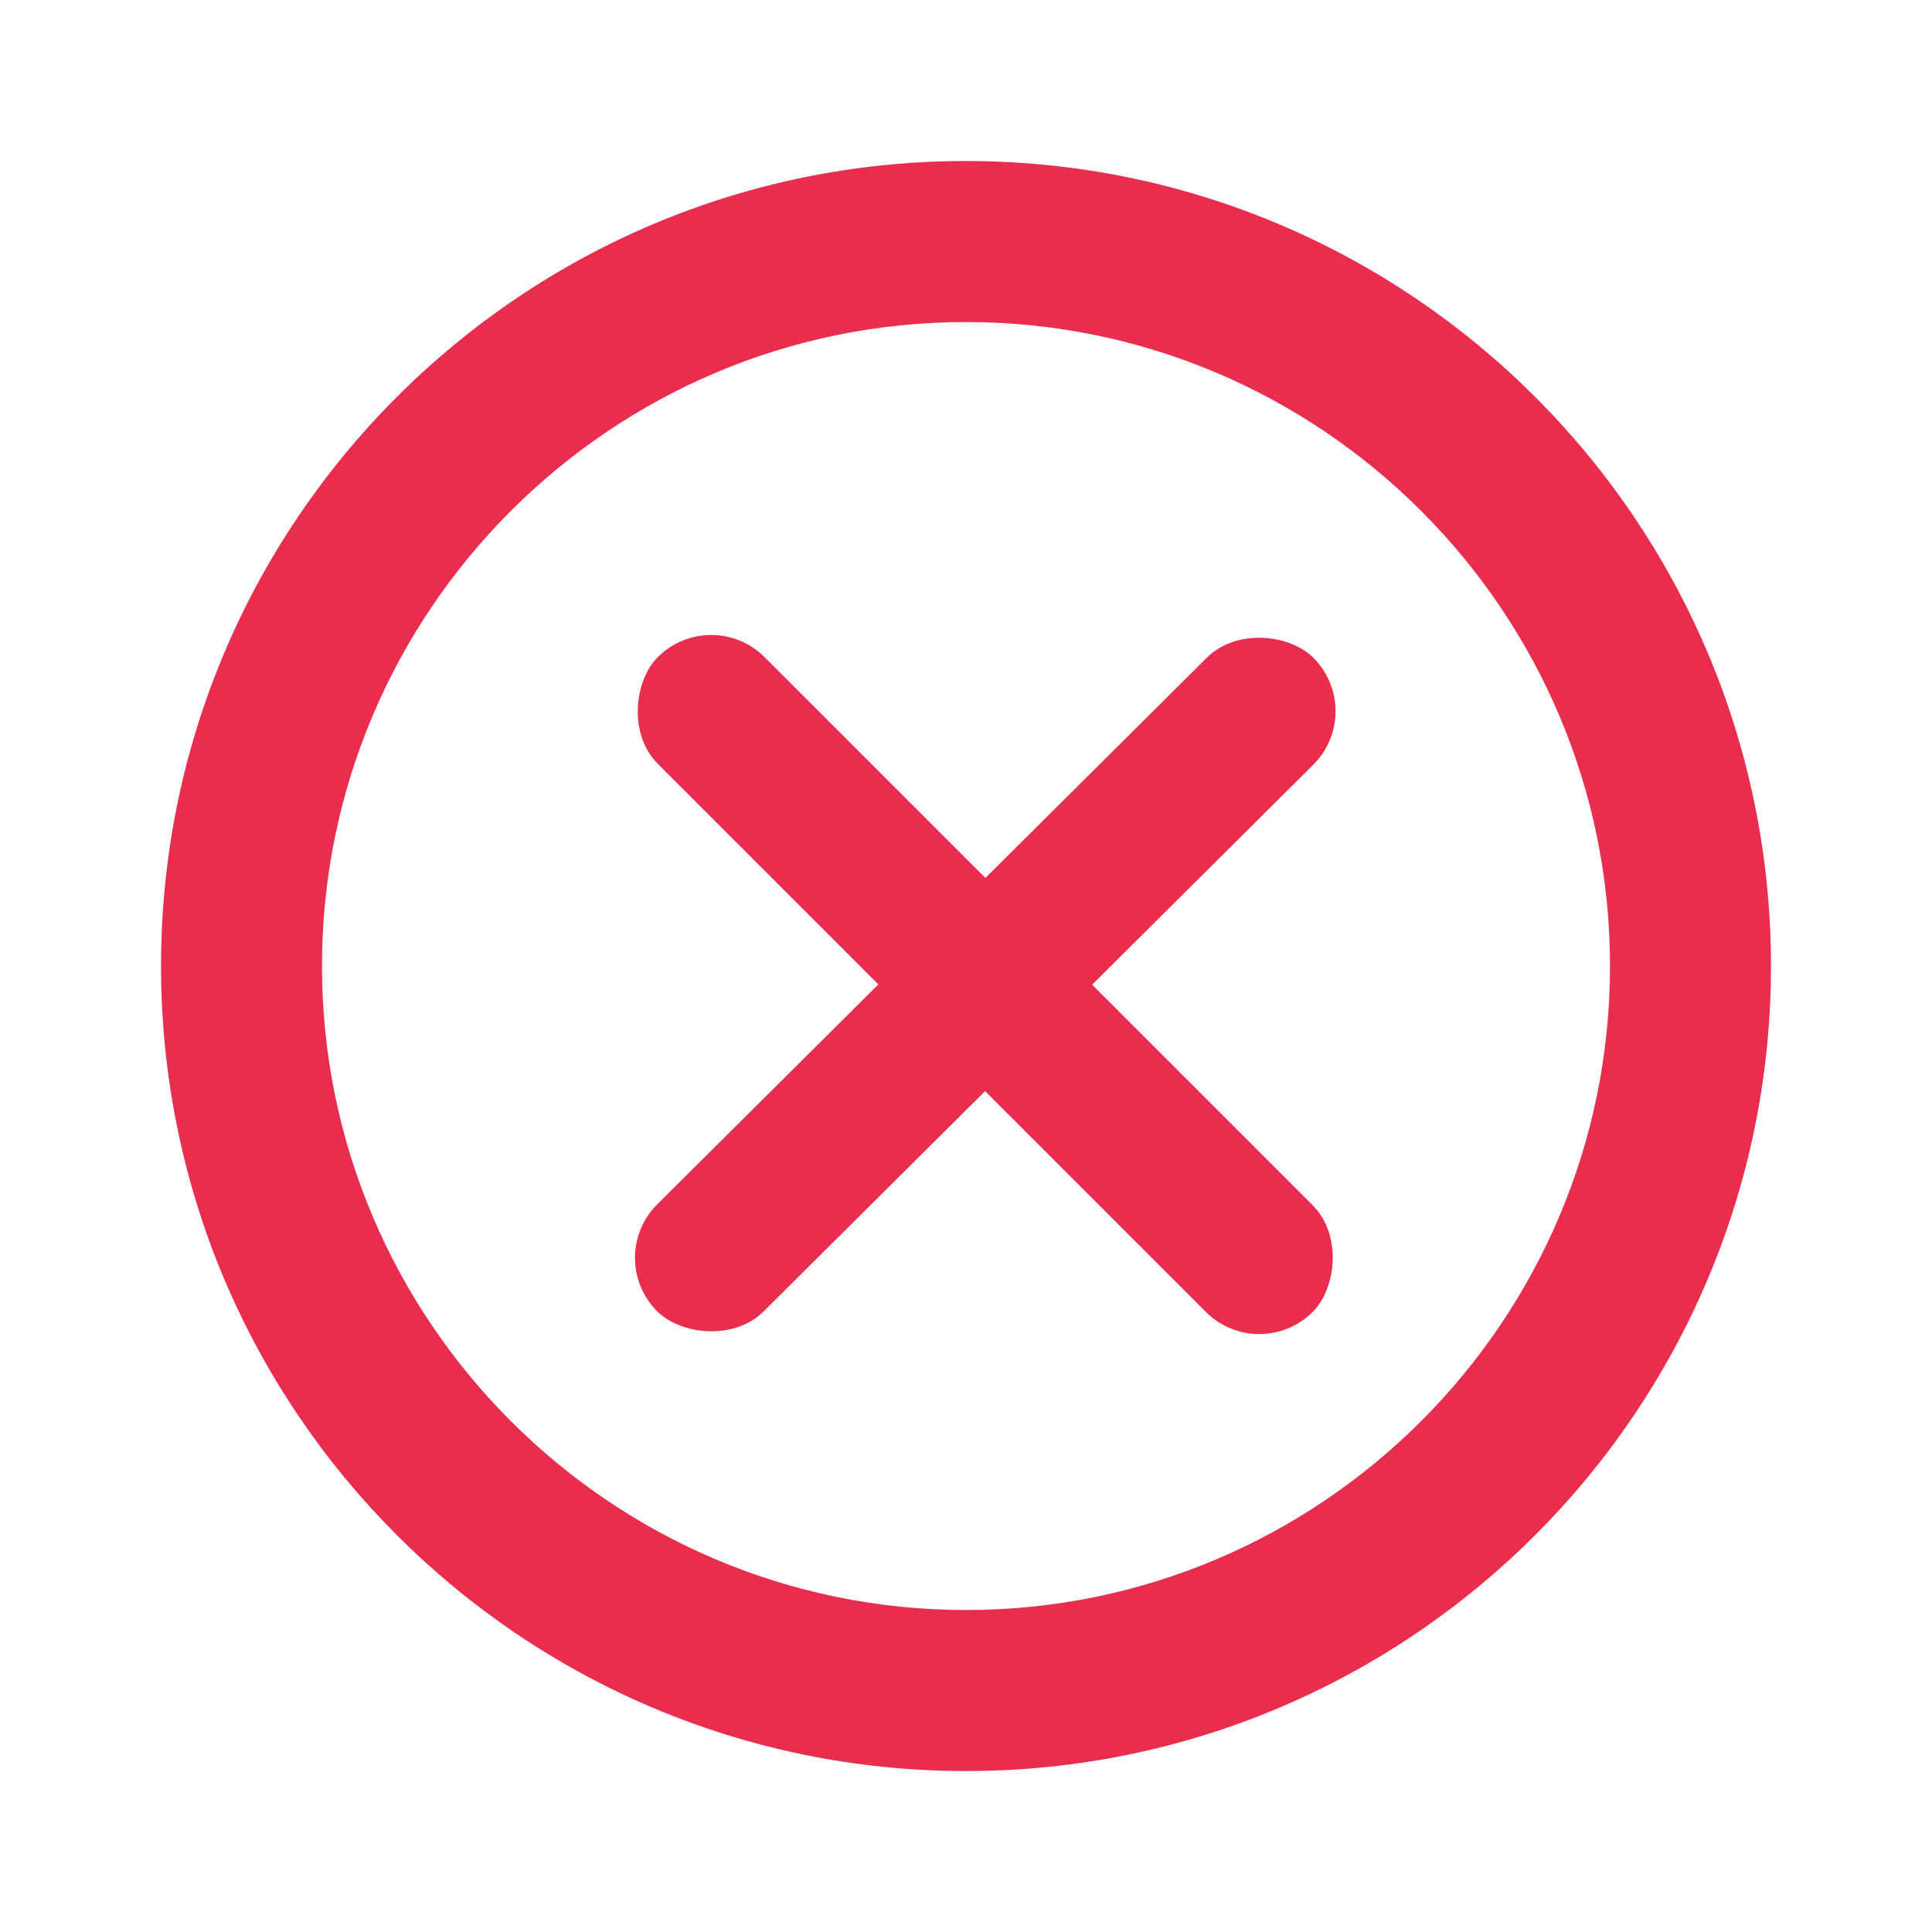 <svg width="32" height="32" viewBox="0 0 32 32" fill="none" xmlns="http://www.w3.org/2000/svg">
<path d="M16 2.667C8.64 2.667 2.667 8.64 2.667 16C2.667 23.36 8.64 29.334 16 29.334C23.36 29.334 29.333 23.36 29.333 16C29.333 8.64 23.36 2.667 16 2.667ZM16 26.667C10.12 26.667 5.333 21.88 5.333 16C5.333 10.12 10.12 5.334 16 5.334C21.88 5.334 26.667 10.12 26.667 16C26.667 21.88 21.88 26.667 16 26.667Z" fill="#E92D4F"/>
<rect x="10" y="20.829" width="15.339" height="2.5" rx="1.25" transform="rotate(-44.846 10 20.829)" fill="#E92D4F"/>
<rect x="20.858" y="22.614" width="15.339" height="2.5" rx="1.25" transform="rotate(-135 20.858 22.614)" fill="#E92D4F"/>
</svg>
